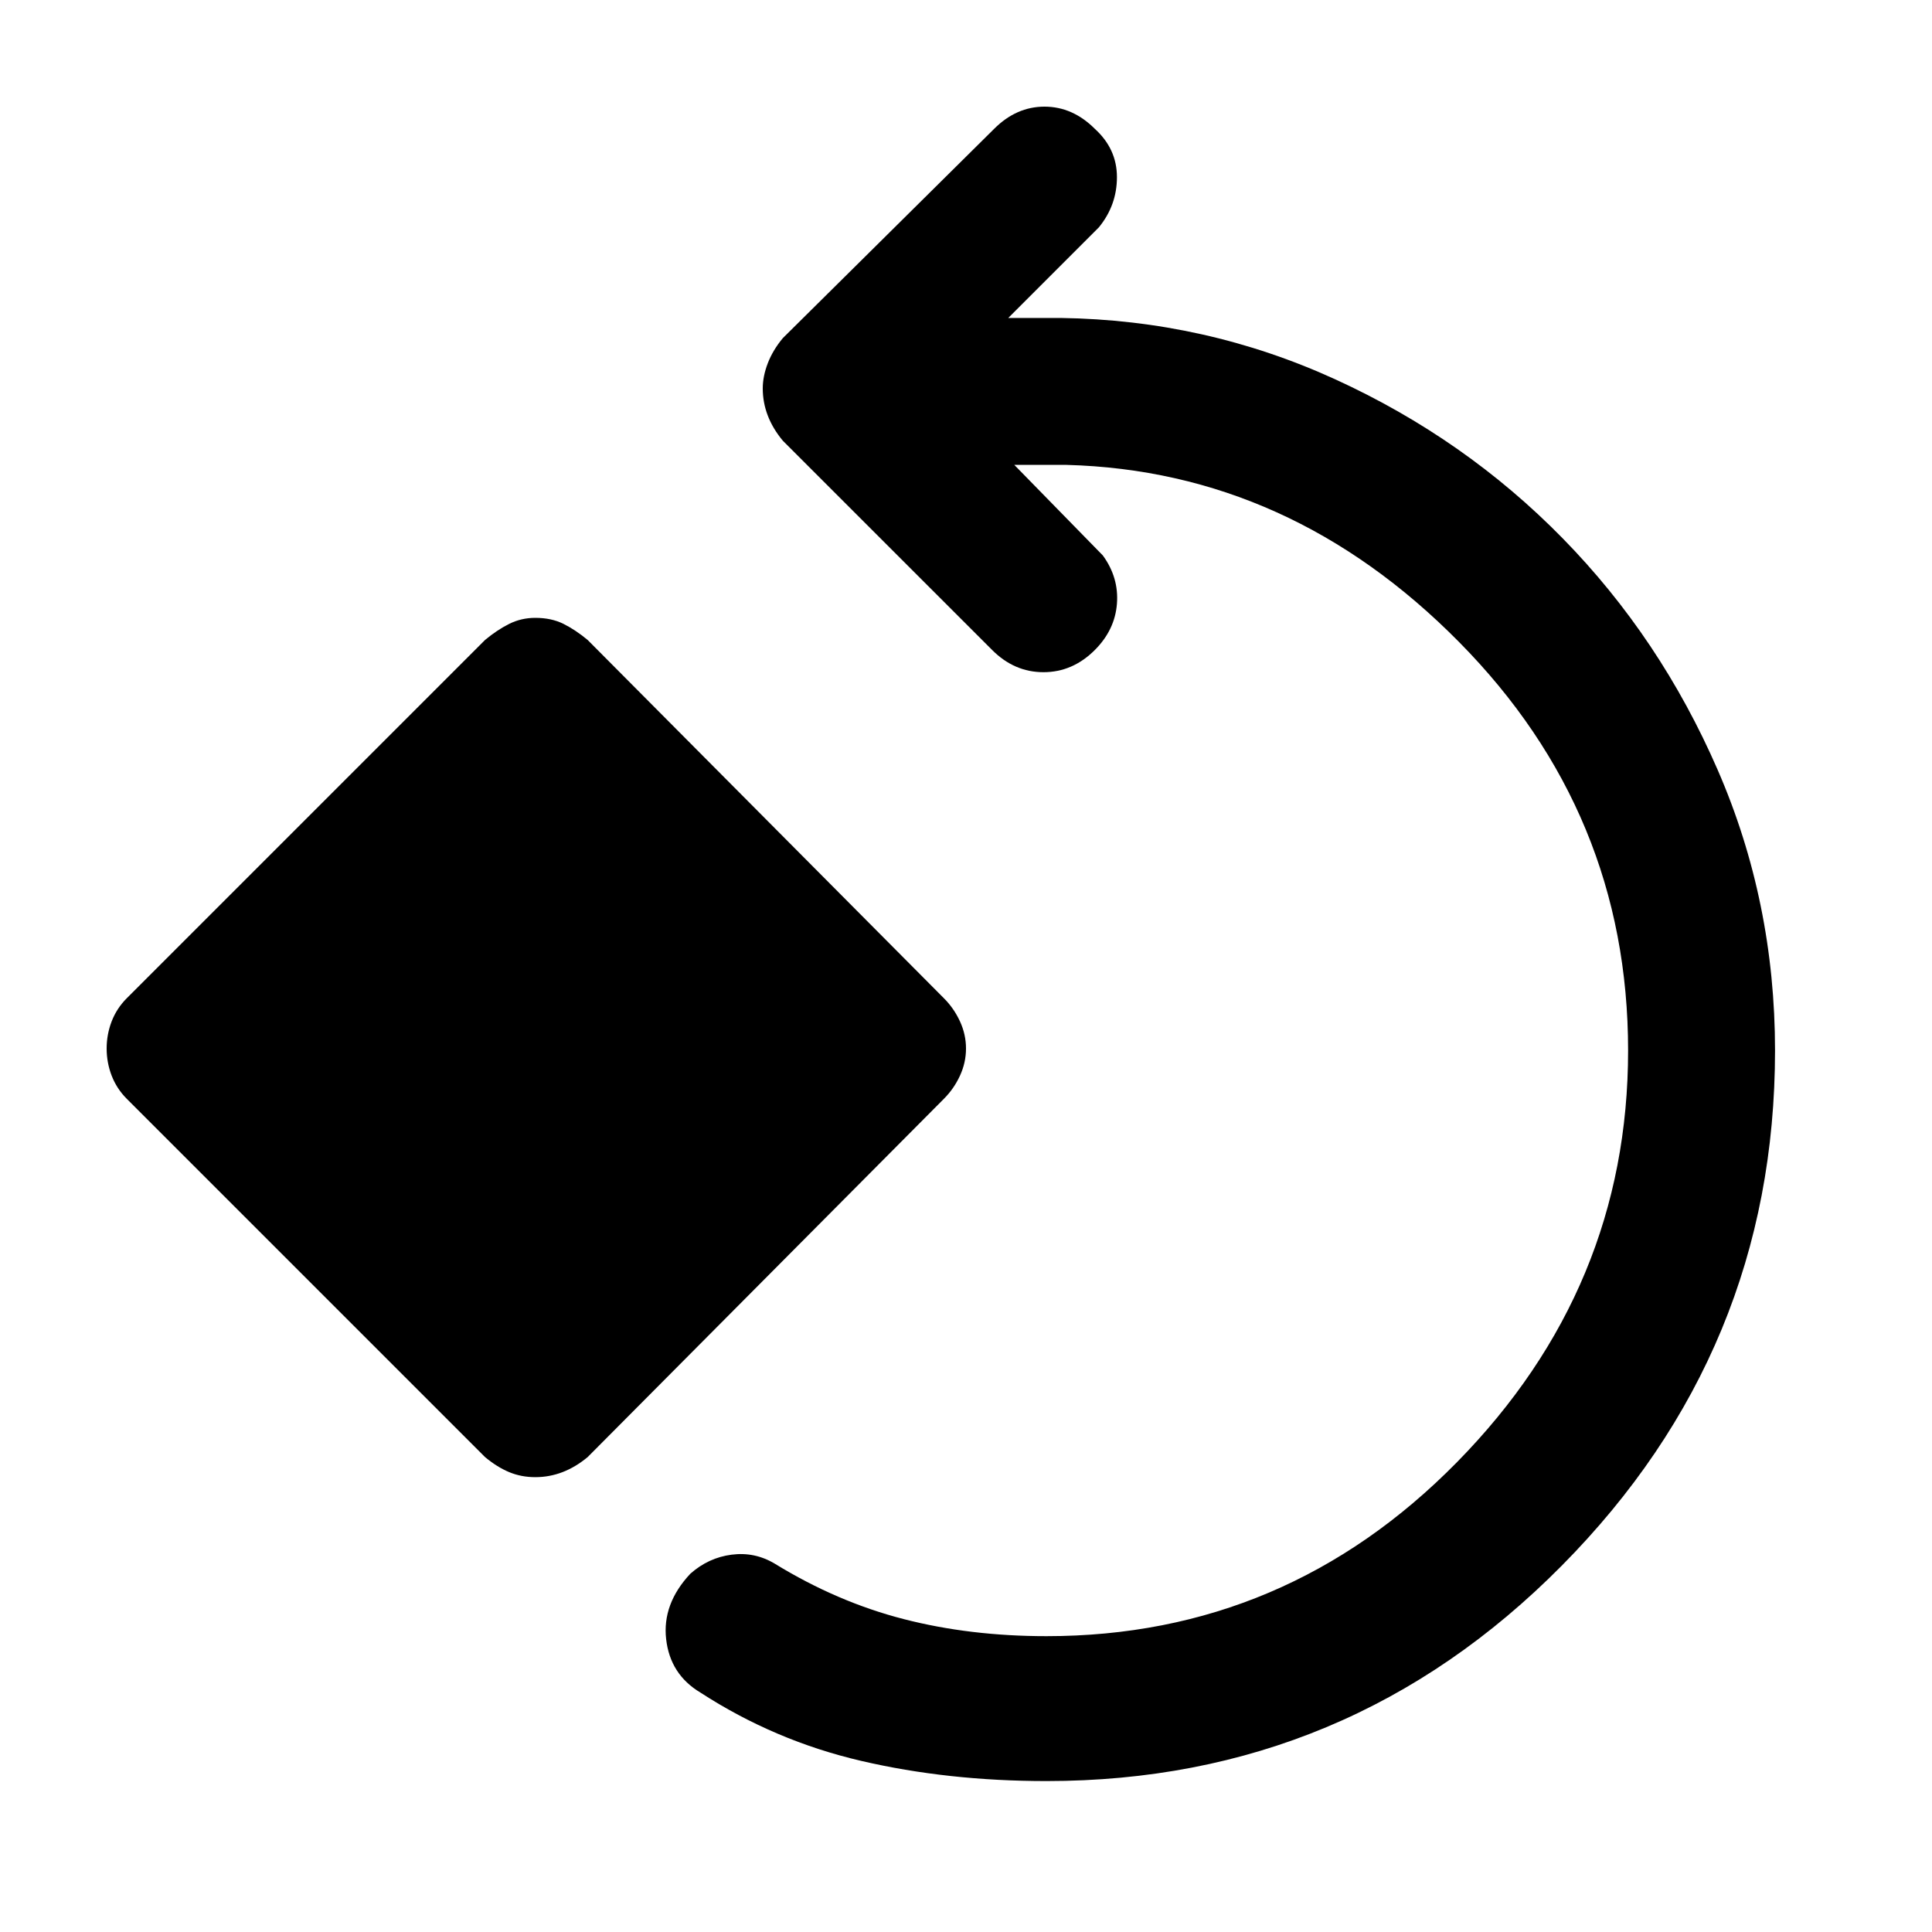 <svg xmlns="http://www.w3.org/2000/svg" height="40" width="40"><path d="M21.667 36.875q-2.042 0-3.834-.417-1.791-.416-3.333-1.416-.625-.375-.708-1.104-.084-.73.5-1.355.375-.333.854-.395.479-.063.896.187 1.291.792 2.666 1.146 1.375.354 2.959.354 4.958 0 8.5-3.604 3.541-3.604 3.541-8.521 0-4.917-3.5-8.458-3.5-3.542-8.125-3.667H21l1.833 1.875q.334.458.292 1-.042.542-.458.958-.459.459-1.063.459-.604 0-1.062-.459l-4.334-4.333q-.208-.25-.312-.521-.104-.271-.104-.562 0-.25.104-.521T16.208 7l4.375-4.333q.459-.459 1.042-.459t1.042.459q.458.416.458 1 0 .583-.375 1.041l-1.875 1.875h1.083q3 .042 5.688 1.271 2.687 1.229 4.708 3.292 2.021 2.062 3.208 4.792 1.188 2.729 1.188 5.812 0 6.208-4.417 10.667-4.416 4.458-10.666 4.458Zm-10.584-6.292q-.291 0-.541-.104-.25-.104-.5-.312L2.625 22.75q-.208-.208-.313-.479-.104-.271-.104-.563 0-.291.104-.562.105-.271.313-.479l7.417-7.417q.25-.208.5-.333.25-.125.541-.125.334 0 .584.125.25.125.5.333l7.375 7.417q.208.208.333.479.125.271.125.562 0 .292-.125.563-.125.271-.333.479l-7.375 7.417q-.25.208-.521.312-.271.104-.563.104Z"/></svg>
